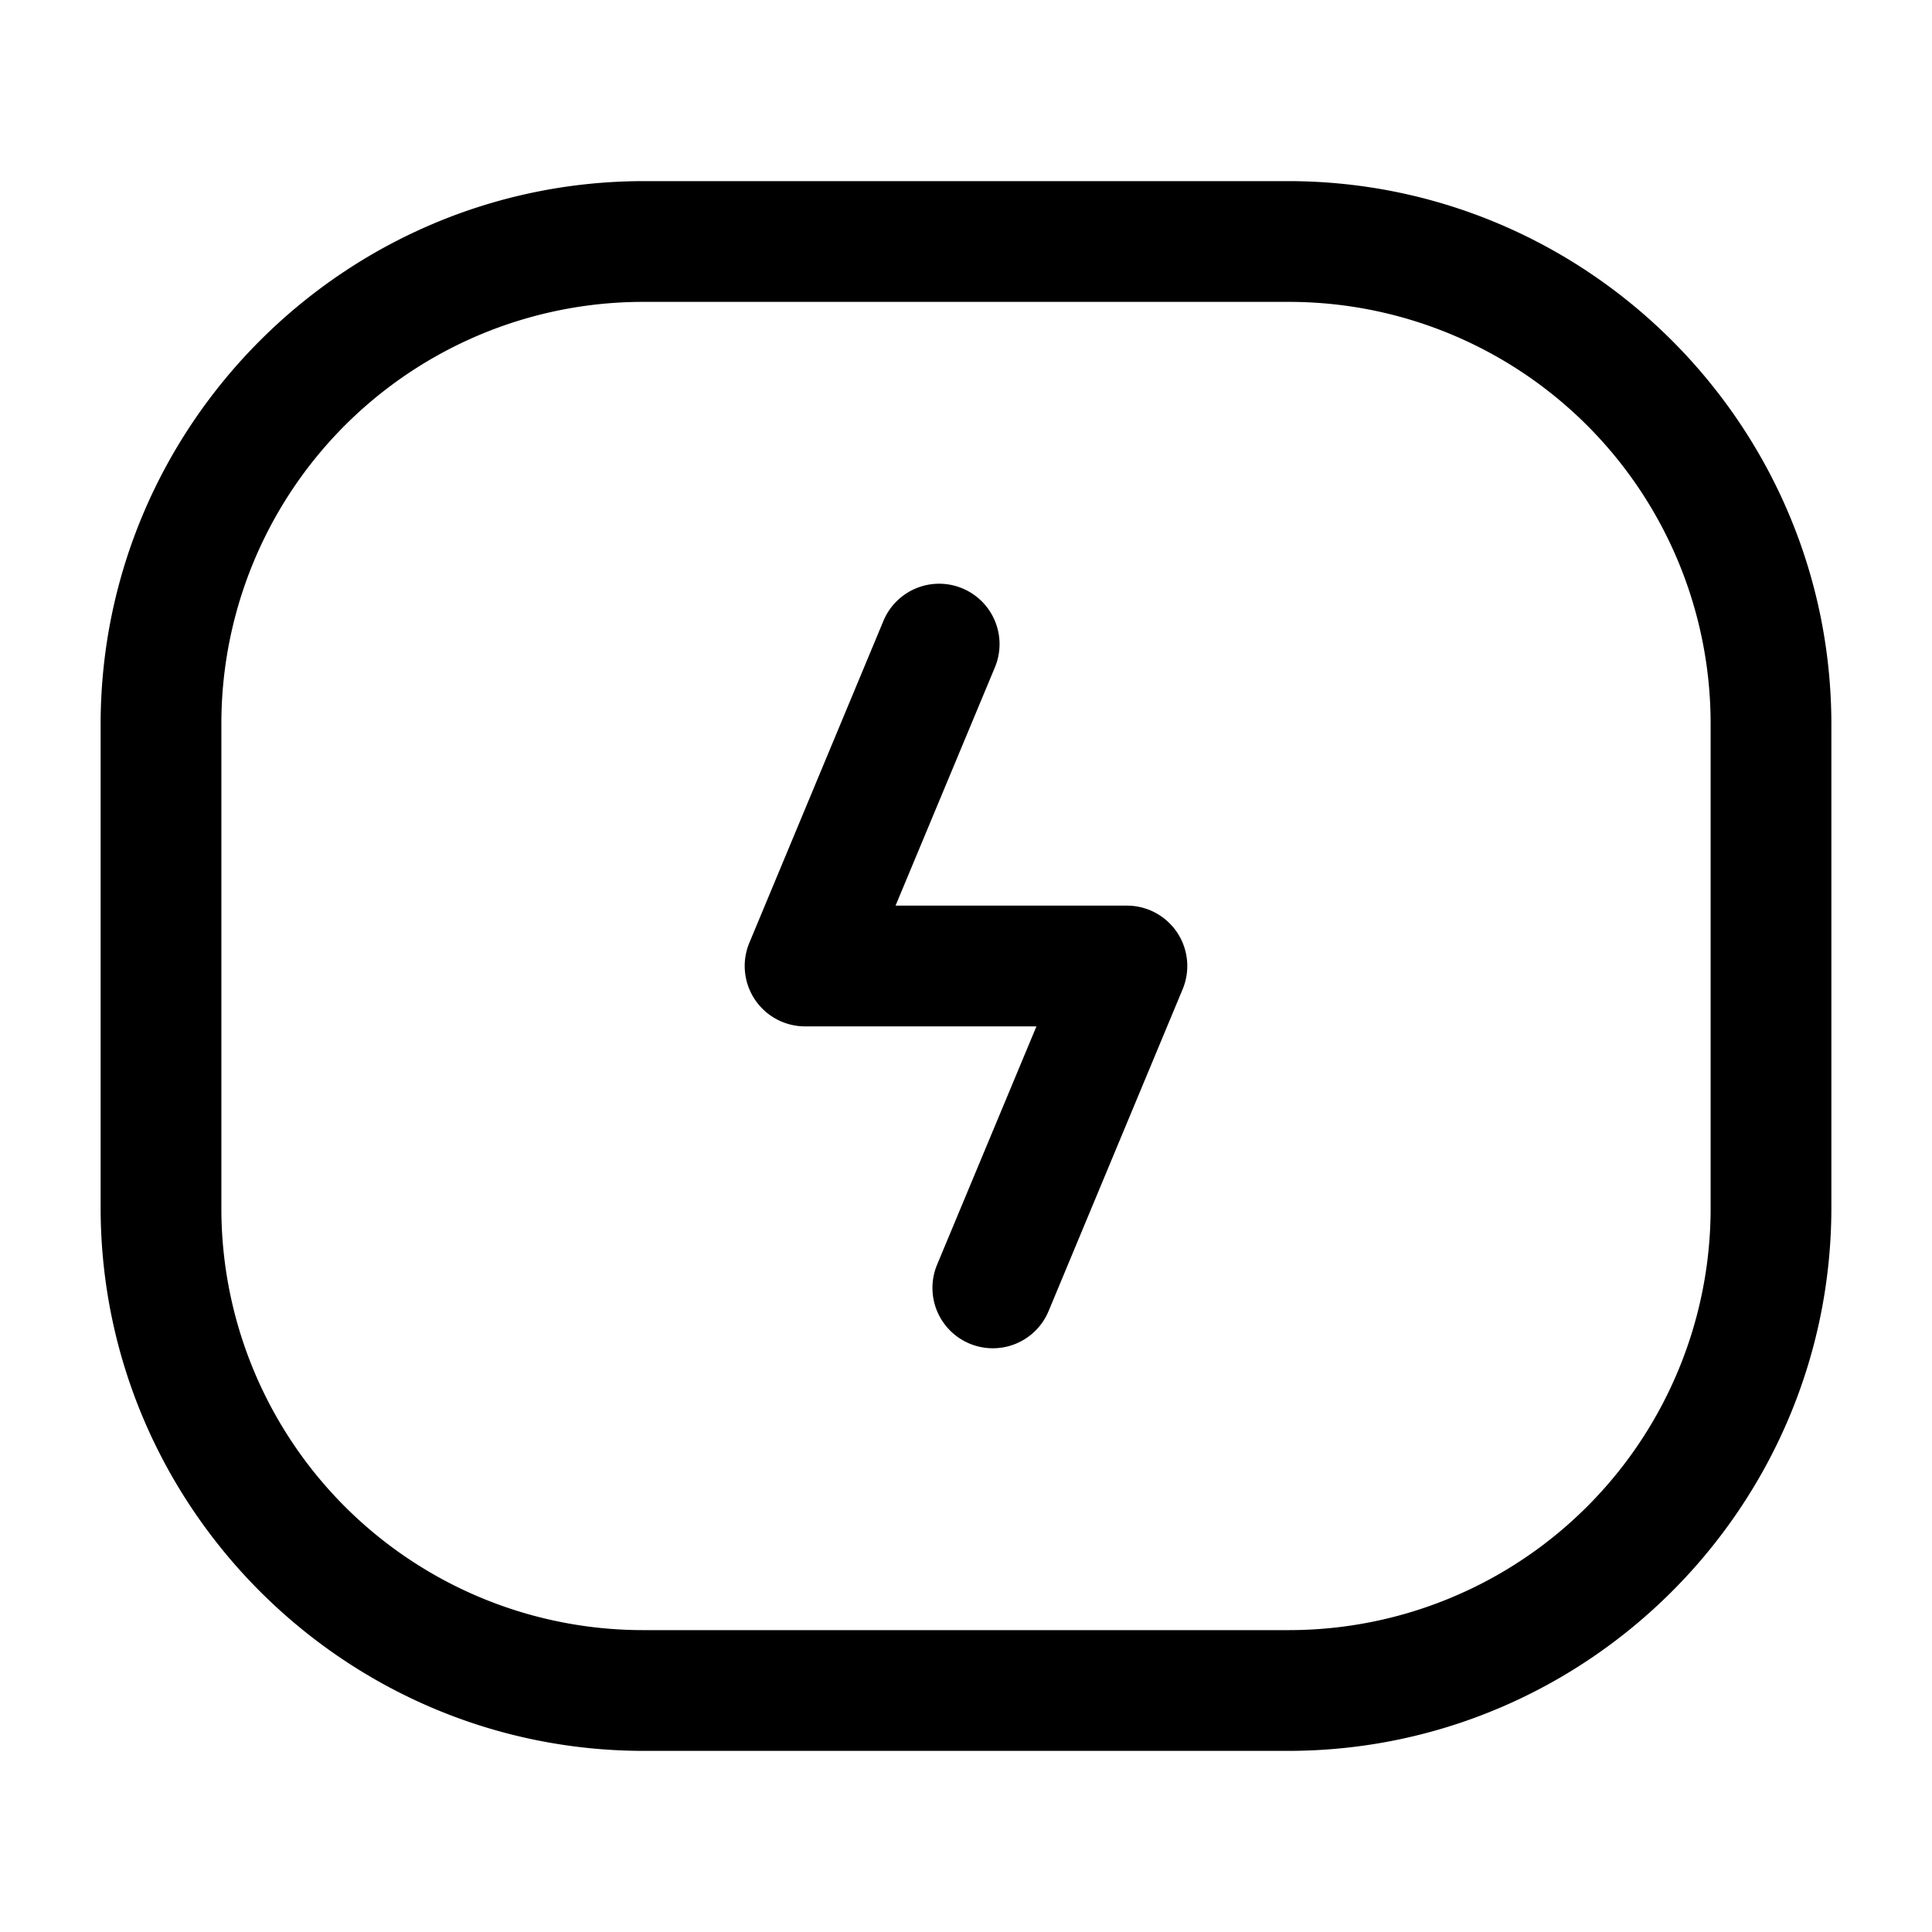 <svg xmlns="http://www.w3.org/2000/svg" width="24" height="24" fill="none" stroke-width="1.5" viewBox="0 0 24 24">
    <path d="M8 2.25C4.281 2.25 1.25 5.281 1.25 9v6c0 3.719 3.031 6.75 6.75 6.75h8c3.719 0 6.75-3.031 6.75-6.75V9c0-3.719-3.031-6.75-6.75-6.75Zm0 1.5h8A5.239 5.239 0 0 1 21.25 9v6A5.239 5.239 0 0 1 16 20.25H8A5.239 5.239 0 0 1 2.75 15V9A5.239 5.239 0 0 1 8 3.75" style="color:#000;fill:currentColor;-inkscape-stroke:none"/>
    <path d="M11.955 7.309a.75.75 0 0 0-.98.402l-1.666 4A.75.75 0 0 0 10 12.75h2.875l-1.234 2.96a.75.75 0 0 0 .404.981.75.75 0 0 0 .98-.402l1.666-4A.75.75 0 0 0 14 11.25h-2.875l1.234-2.96a.75.75 0 0 0-.404-.981" style="color:#000;fill:currentColor;stroke-linecap:round;stroke-linejoin:round;-inkscape-stroke:none"/>
</svg>
